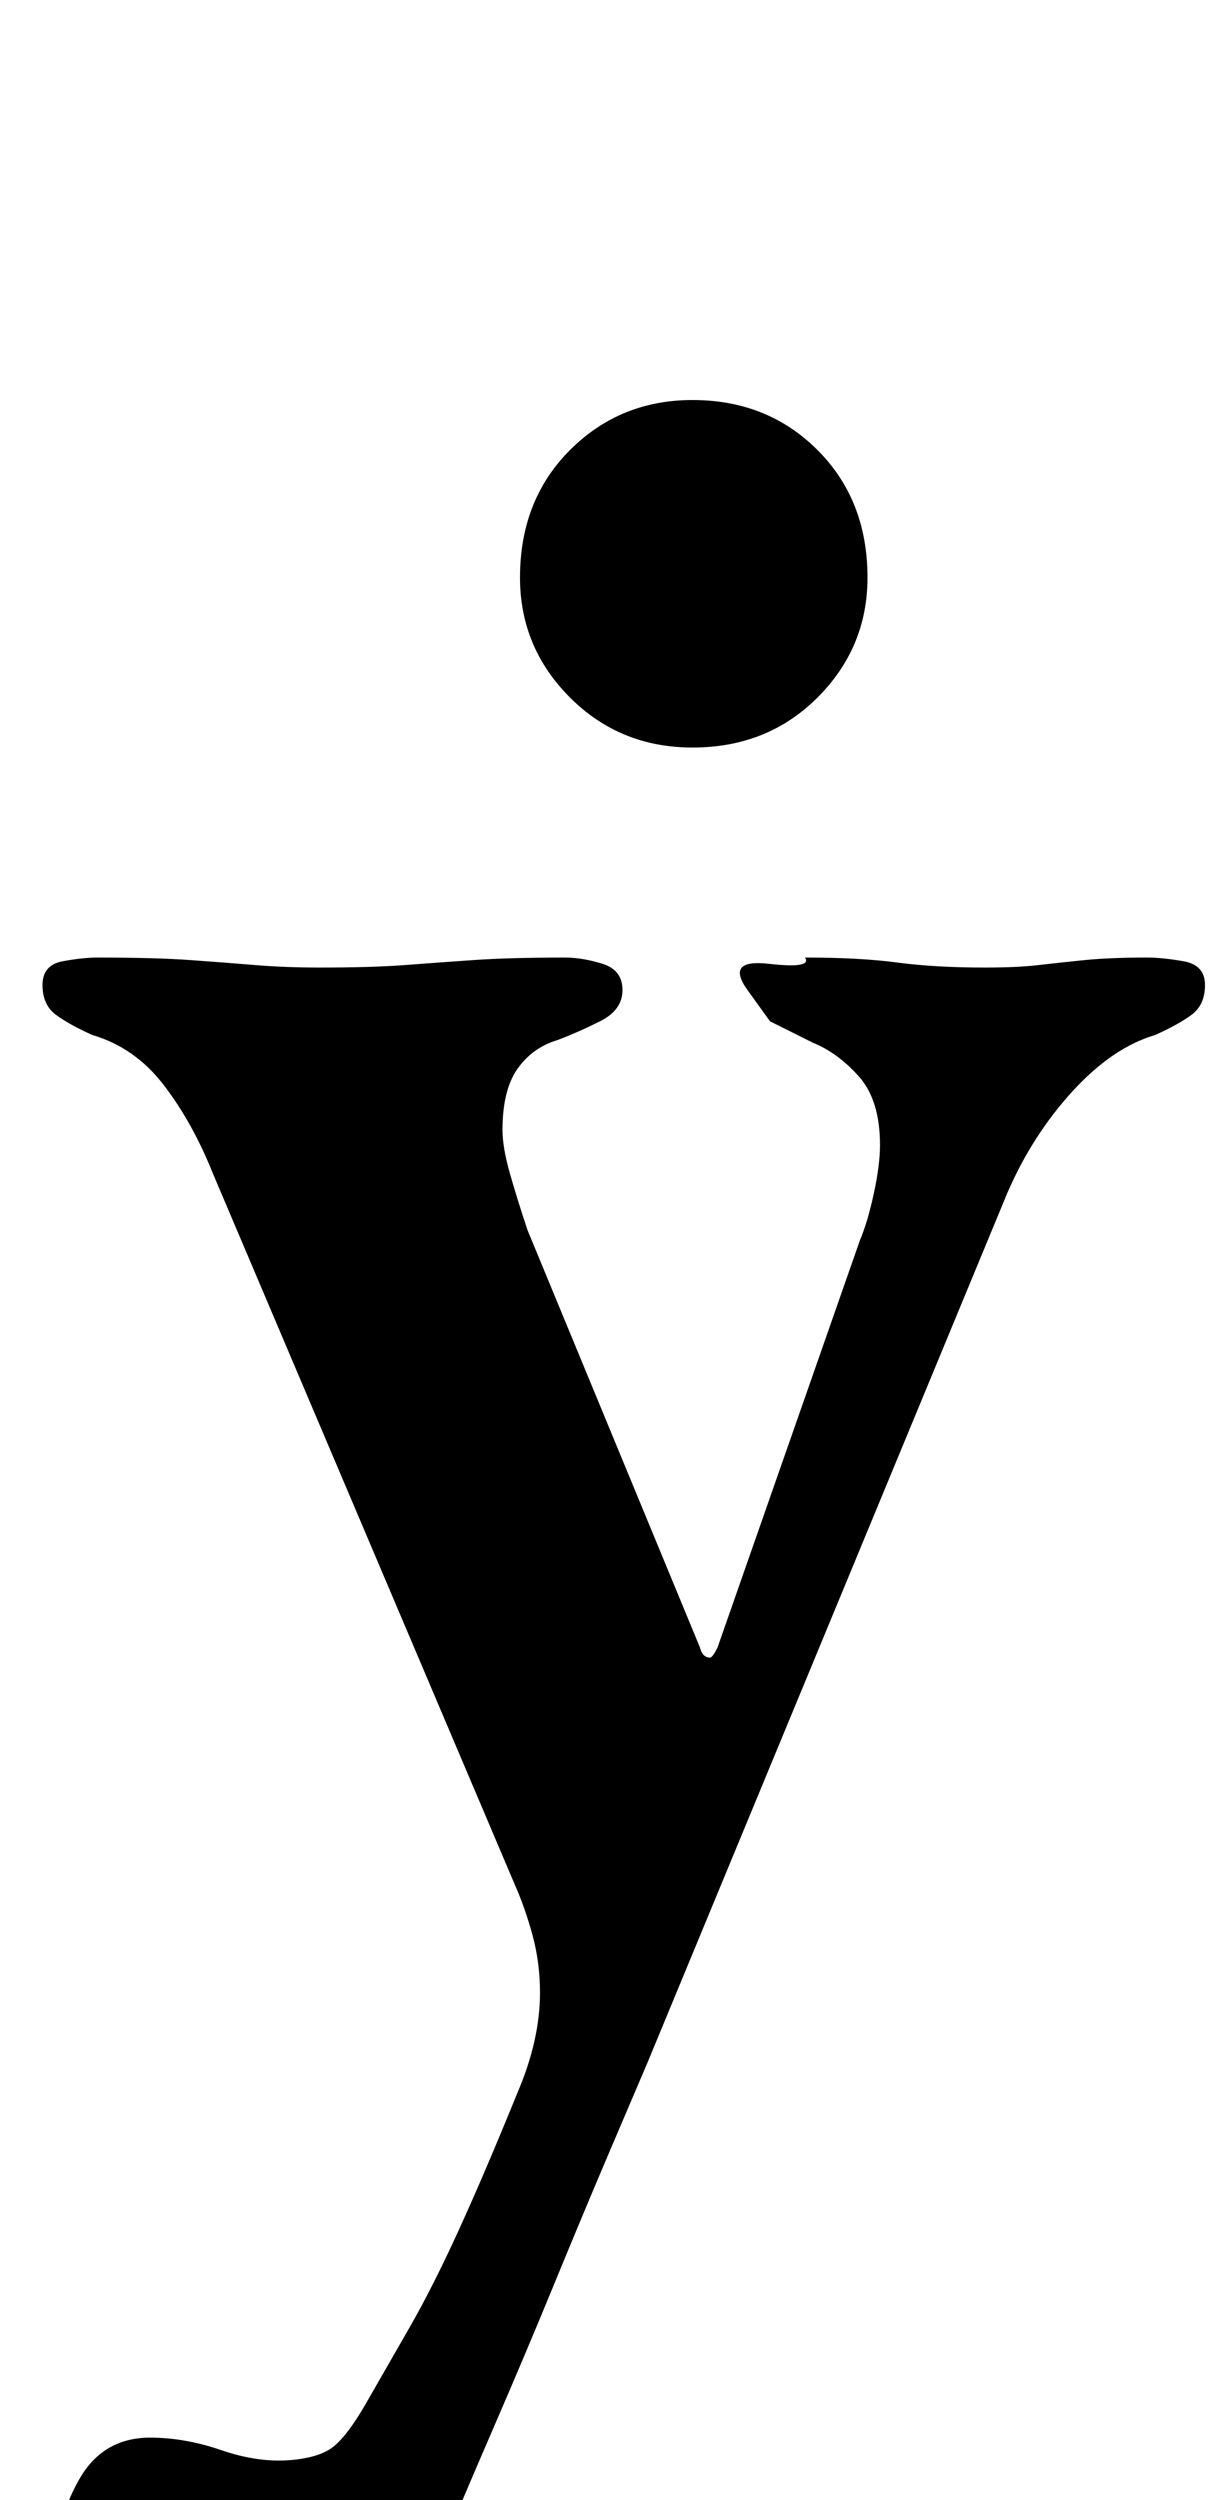 <?xml version="1.0" standalone="no"?>
<!DOCTYPE svg PUBLIC "-//W3C//DTD SVG 1.1//EN" "http://www.w3.org/Graphics/SVG/1.1/DTD/svg11.dtd" >
<svg xmlns="http://www.w3.org/2000/svg" xmlns:xlink="http://www.w3.org/1999/xlink" version="1.1" viewBox="-10 0 492 1000">
  <g transform="matrix(1 0 0 -1 0 800)">
   <path fill="currentColor"
d="M78 -284q-24 0 -45 15.5t-21 40.5q0 19 9.5 36t28.5 17q14 0 28.5 -5t27.5 -4q12 1 17.5 5.5t12.5 16.5q8 14 17.5 30.5t20 39.5t23.5 55q9 21 9 40q0 12 -3 23t-7 20l-121 285q-8 20 -19.5 35t-28.5 20q-9 4 -14.5 8t-5.5 12t8 9.5t14 1.5q23 0 37 -1t26 -2t26 -1
q21 0 34 1t27.5 2t36.5 1q7 0 15 -2.5t8 -10.5t-9 -12.5t-17 -7.5q-10 -3 -16 -11.5t-6 -24.5q0 -7 3 -17.5t7 -22.5l69 -167q1 -4 4 -4q1 0 3 4l57 163q3 7 5.5 18.5t2.5 19.5q0 18 -8.5 27.5t-18.5 13.5l-17 8.5t-9 12.5t8.5 10.5t14.5 2.5q22 0 37 -2t35 -2q13 0 21.5 1
t18.5 2t25 1q6 0 14.5 -1.5t8.5 -9.5t-5.5 -12t-14.5 -8q-17 -5 -33 -22.5t-26 -40.5l-144 -348q-6 -14 -16 -37.5t-21.5 -51.5t-24.5 -58t-25 -59q-11 -26 -33.5 -39.5t-50.5 -13.5zM267 501q-29 0 -49 20t-20 48q0 31 20 51t49 20q30 0 50 -20t20 -51q0 -28 -20 -48
t-50 -20z" />
  </g>

</svg>
